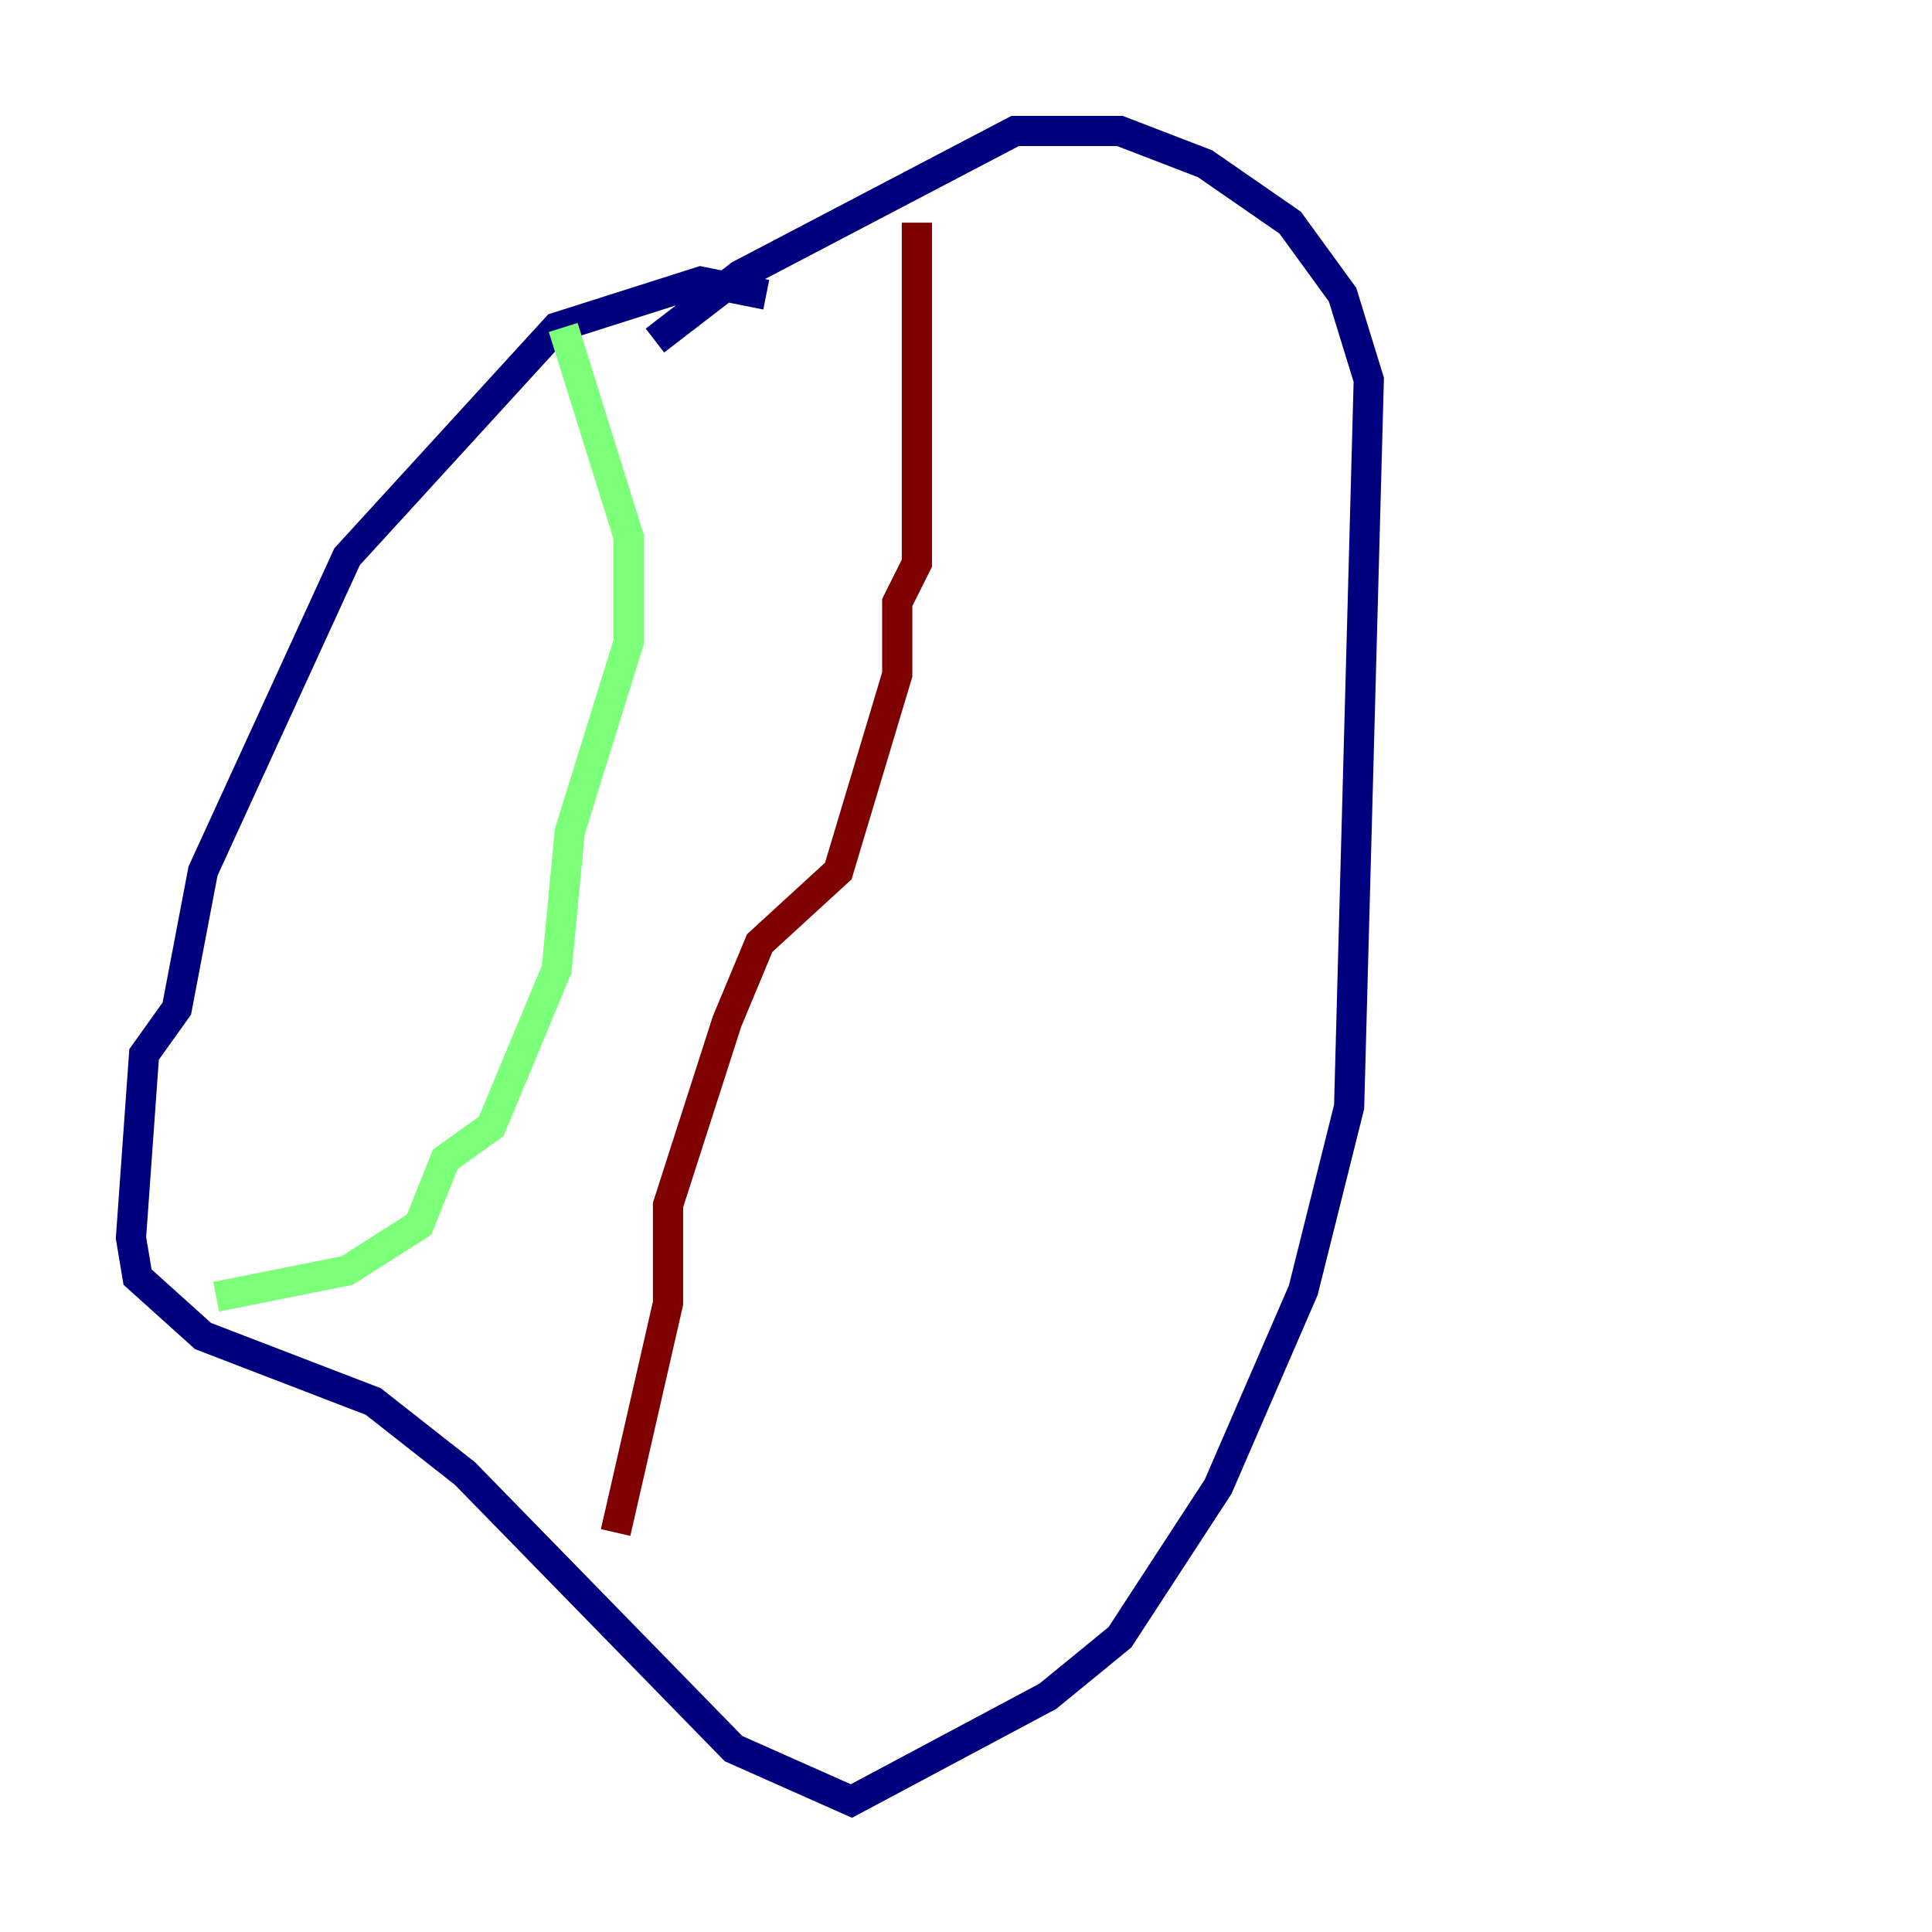 <?xml version="1.0" encoding="utf-8" ?>
<svg baseProfile="tiny" height="128" version="1.2" viewBox="0,0,128,128" width="128" xmlns="http://www.w3.org/2000/svg" xmlns:ev="http://www.w3.org/2001/xml-events" xmlns:xlink="http://www.w3.org/1999/xlink"><defs /><polyline fill="none" points="50.766,19.525 46.427,18.658 36.881,21.695 22.997,36.881 13.451,57.709 11.715,66.82 9.546,69.858 8.678,82.007 9.112,84.61 13.451,88.515 24.732,92.854 30.807,97.627 48.597,115.851 56.407,119.322 69.424,112.38 74.197,108.475 80.705,98.495 86.346,85.478 89.383,73.329 90.685,25.166 88.949,19.525 85.478,14.752 79.837,10.848 74.197,8.678 67.254,8.678 49.031,18.224 43.39,22.563" stroke="#00007f" stroke-width="2" /><polyline fill="none" points="37.315,21.695 41.654,35.58 41.654,42.522 37.749,55.105 36.881,64.217 32.542,74.63 29.505,76.8 27.77,81.139 22.997,84.176 14.319,85.912" stroke="#7cff79" stroke-width="2" /><polyline fill="none" points="60.746,14.752 60.746,37.315 59.444,39.919 59.444,44.691 55.539,57.709 50.332,62.481 48.163,67.688 44.258,79.837 44.258,86.346 40.786,101.532" stroke="#7f0000" stroke-width="2" /></svg>